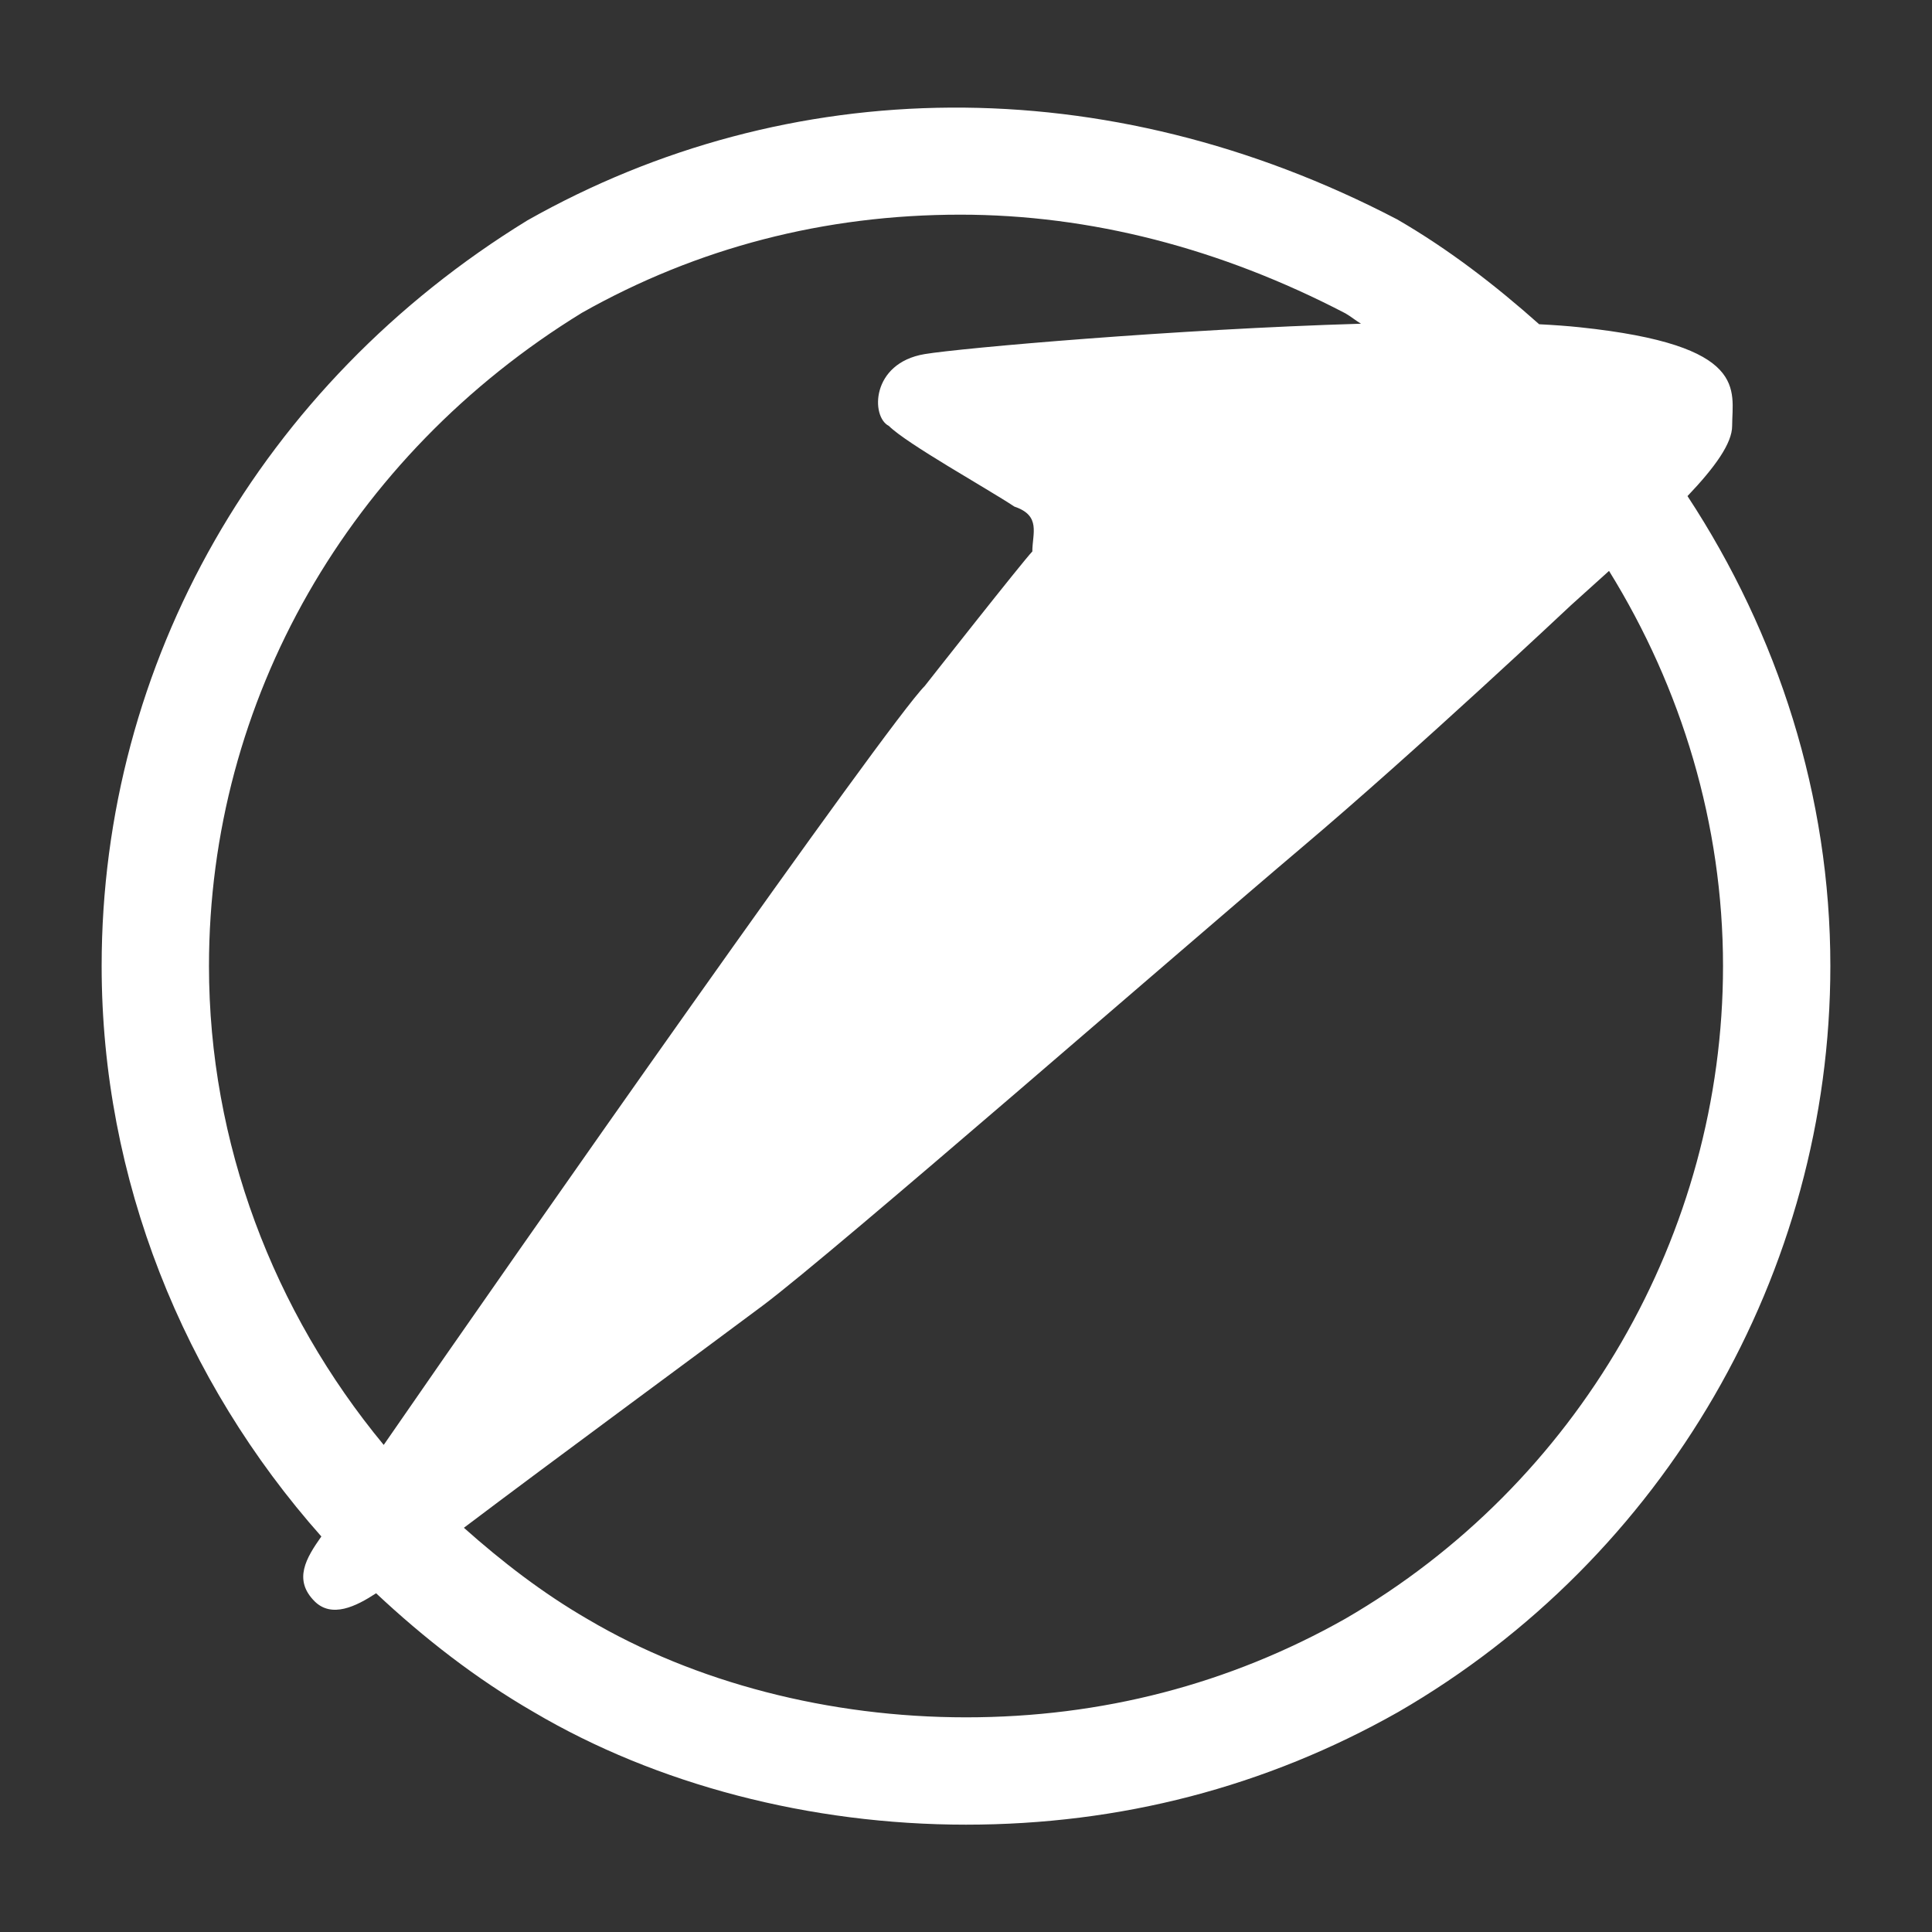 <?xml version="1.0" encoding="utf-8"?>
<!-- Generator: Adobe Illustrator 19.2.1, SVG Export Plug-In . SVG Version: 6.00 Build 0)  -->
<svg version="1.0" id="Layer_2" xmlns="http://www.w3.org/2000/svg" xmlns:xlink="http://www.w3.org/1999/xlink" x="0px" y="0px"
	 width="18px" height="18px" viewBox="0 0 18 18" enable-background="new 0 0 18 18" xml:space="preserve">
<rect x="0" y="0" width="18" height="18" fill="#333333" stroke="none"/>
<g id="check">
</g>
<g>
	<path fill="#FFFFFF" d="M16.138,3.968c0-0.334,0.167-0.752-1.421-0.919c-0.113-0.012-0.241-0.021-0.377-0.028
		c-0.407-0.362-0.841-0.698-1.323-0.977c-2.718-1.418-5.676-1.362-8.103,0.009C2.43,3.577,0.947,6.175,0.947,9
		c0,1.983,0.759,3.864,2.047,5.315c-0.142,0.201-0.264,0.403-0.063,0.604c0.16,0.159,0.386,0.048,0.573-0.075
		c0.444,0.416,0.929,0.795,1.467,1.106C6.117,16.627,7.548,17,9,17c1.439,0,2.793-0.352,4.026-1.049
		c2.484-1.436,4.027-4.1,4.027-6.951c0-1.579-0.486-3.091-1.331-4.378C15.979,4.352,16.138,4.13,16.138,3.968z M1.947,9
		c0-2.475,1.305-4.754,3.475-6.086C6.496,2.308,7.682,2,8.947,2c1.211,0,2.424,0.313,3.589,0.92c0.05,0.029,0.094,0.066,0.144,0.096
		c-1.731,0.051-3.721,0.226-4.065,0.283C8.113,3.383,8.113,3.884,8.281,3.968C8.448,4.135,9.2,4.553,9.451,4.72
		c0.251,0.084,0.167,0.251,0.167,0.418C9.535,5.222,8.615,6.392,8.615,6.392c-0.342,0.342-3.766,5.222-5.04,7.07
		C2.547,12.219,1.947,10.649,1.947,9z M16.053,9c0,2.496-1.352,4.828-3.522,6.083C11.453,15.691,10.265,16,9,16
		c-1.275,0-2.525-0.324-3.524-0.914c-0.42-0.243-0.799-0.536-1.154-0.852c0.819-0.619,2.297-1.705,2.788-2.073
		c0.669-0.502,3.929-3.344,5.016-4.263c1.087-0.919,2.508-2.257,2.508-2.257c0.124-0.111,0.242-0.218,0.357-0.322
		C15.667,6.411,16.053,7.68,16.053,9z"/>
</g>
</svg>
